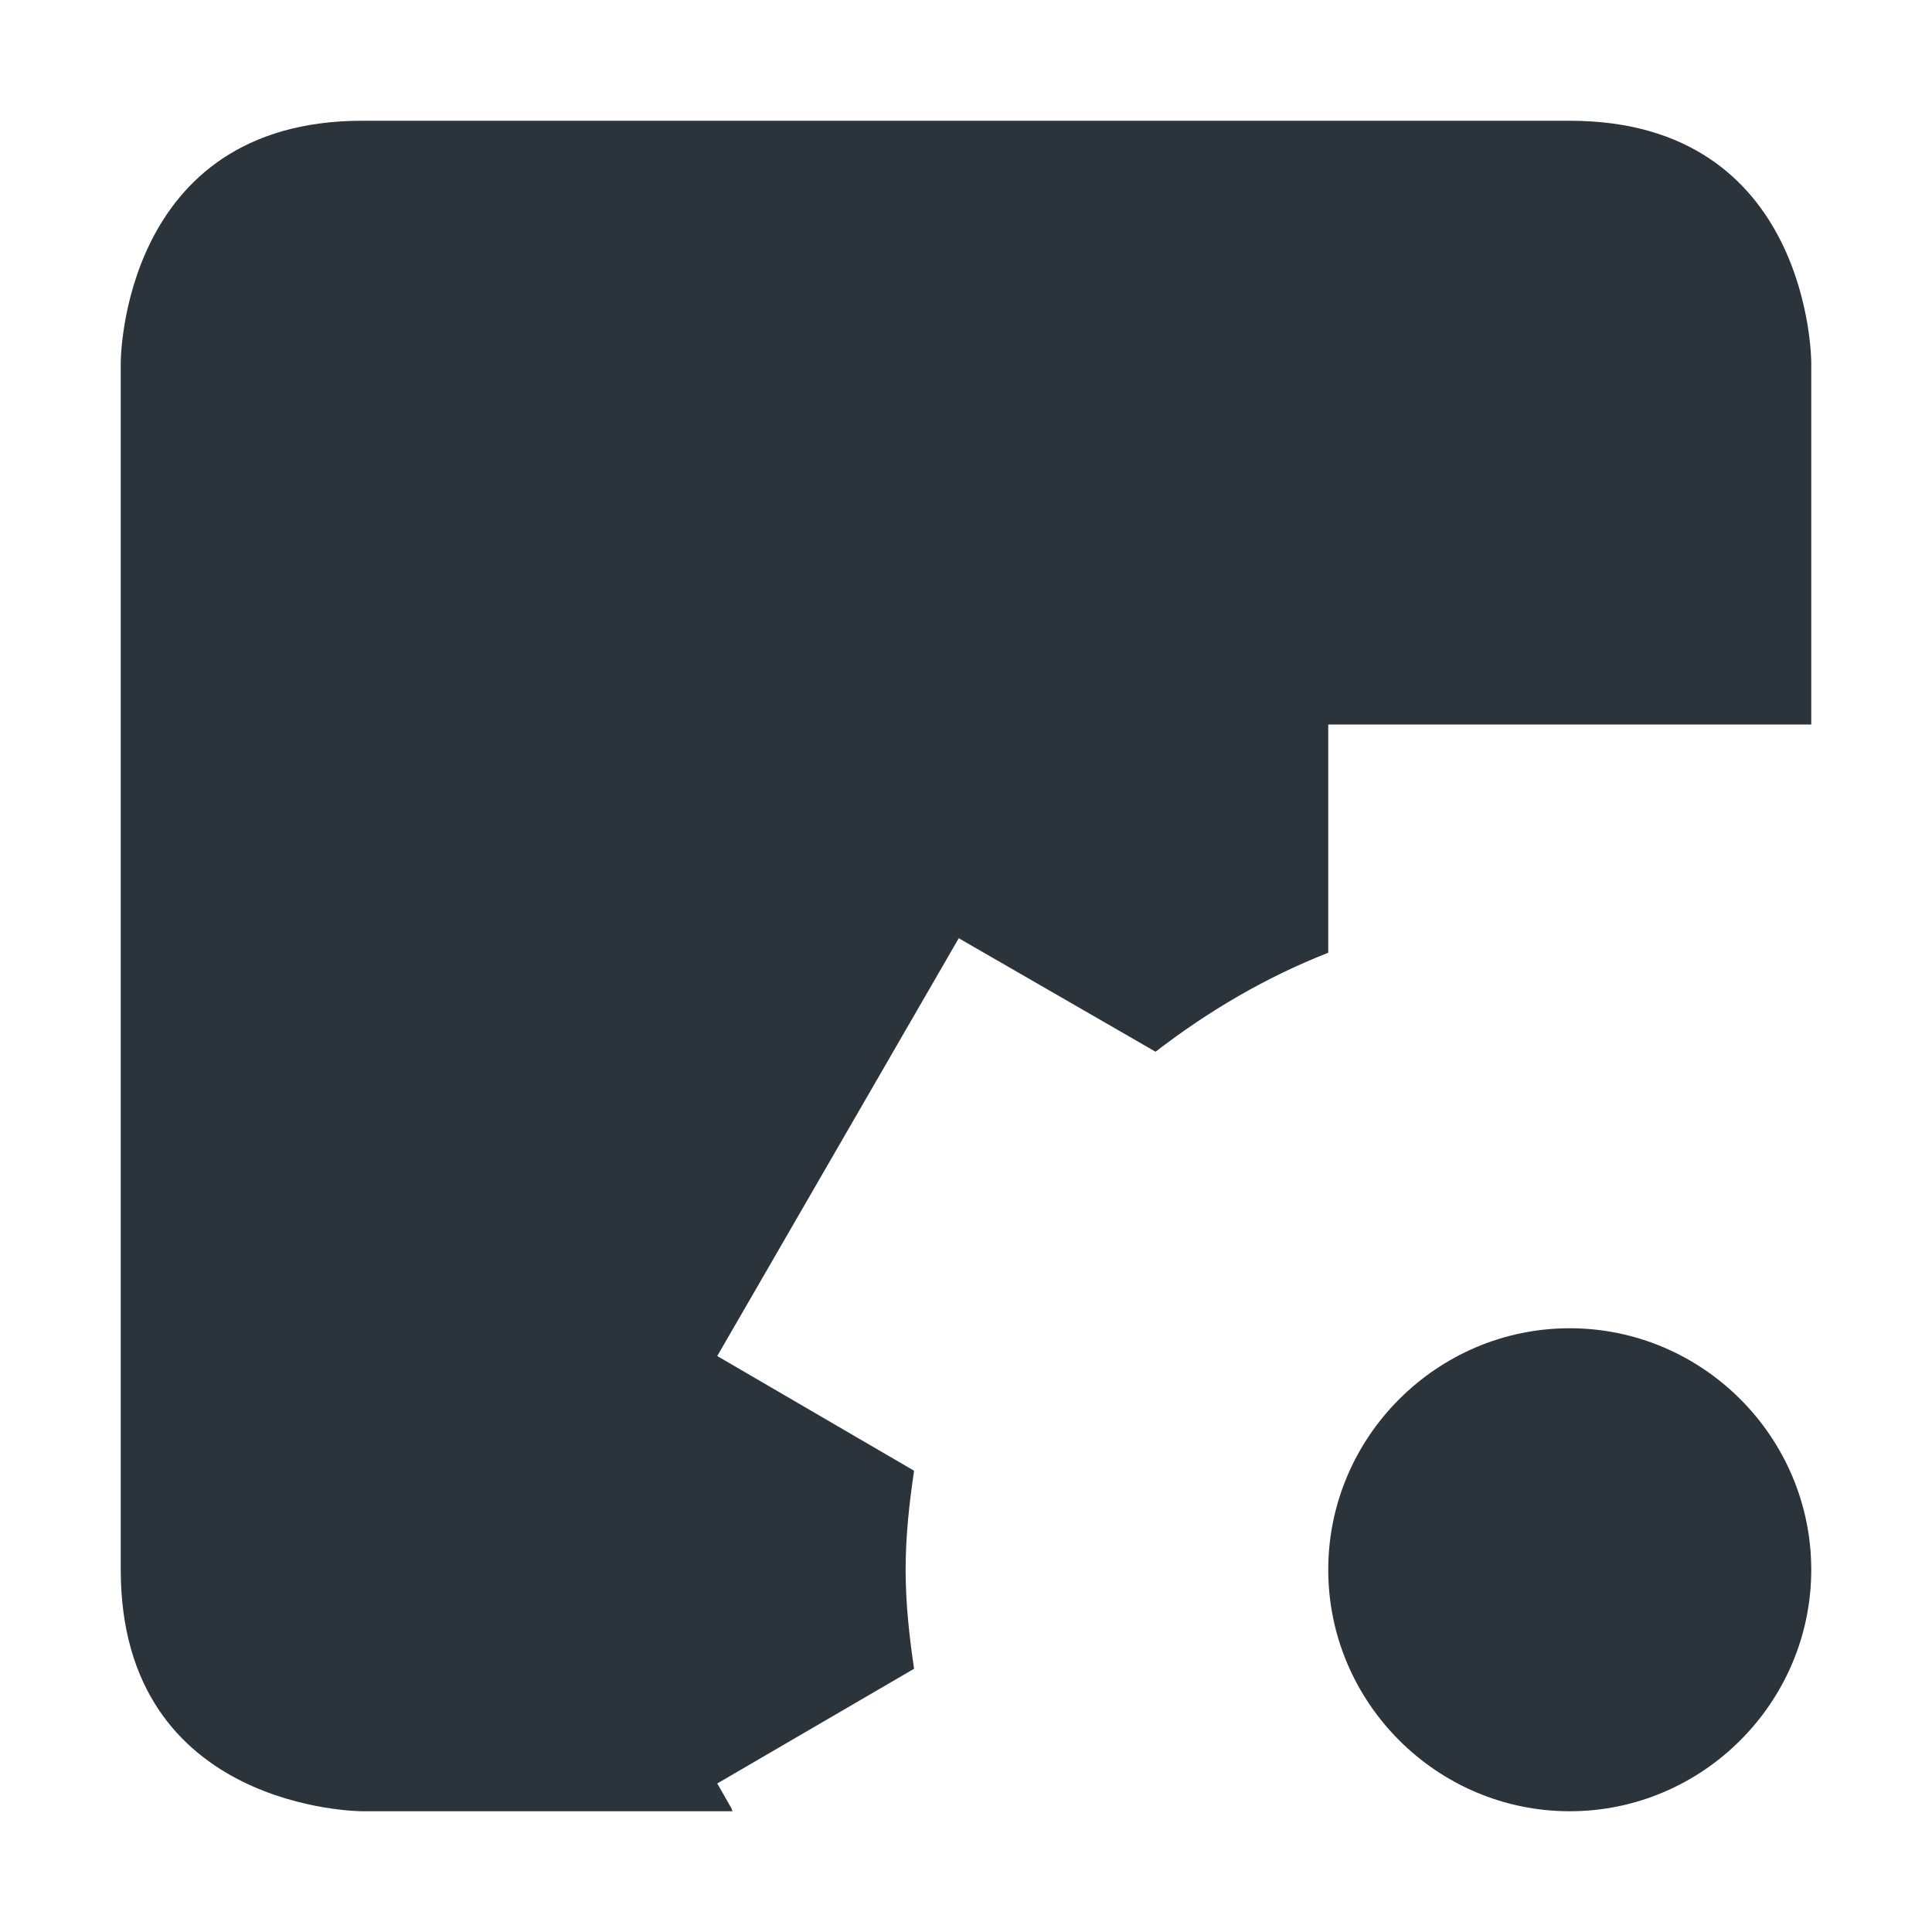 <svg xmlns="http://www.w3.org/2000/svg" width="16" height="16" version="1.1">
 <path style="fill:#2b343b" d="M 3,1 C 1,1 1,3 1,3 V 13 C 1,15 3,15 3,15 H 6.07 L 6.06,14.99 V 14.98 L 5.94,14.77 7.57,13.82 C 7.53,13.55 7.5,13.28 7.5,13 7.5,12.72 7.53,12.45 7.57,12.18 L 5.94,11.23 7.94,7.77 9.57,8.71 C 10.01,8.37 10.49,8.09 11,7.89 V 6 H 15 V 3 C 15,3 15,1 13,1 Z M 13,11 C 11.9,11 11,11.9 11,13 11,14.1 11.9,15 13,15 14.1,15 15,14.1 15,13 15,11.9 14.1,11 13,11 Z"/>
</svg>
